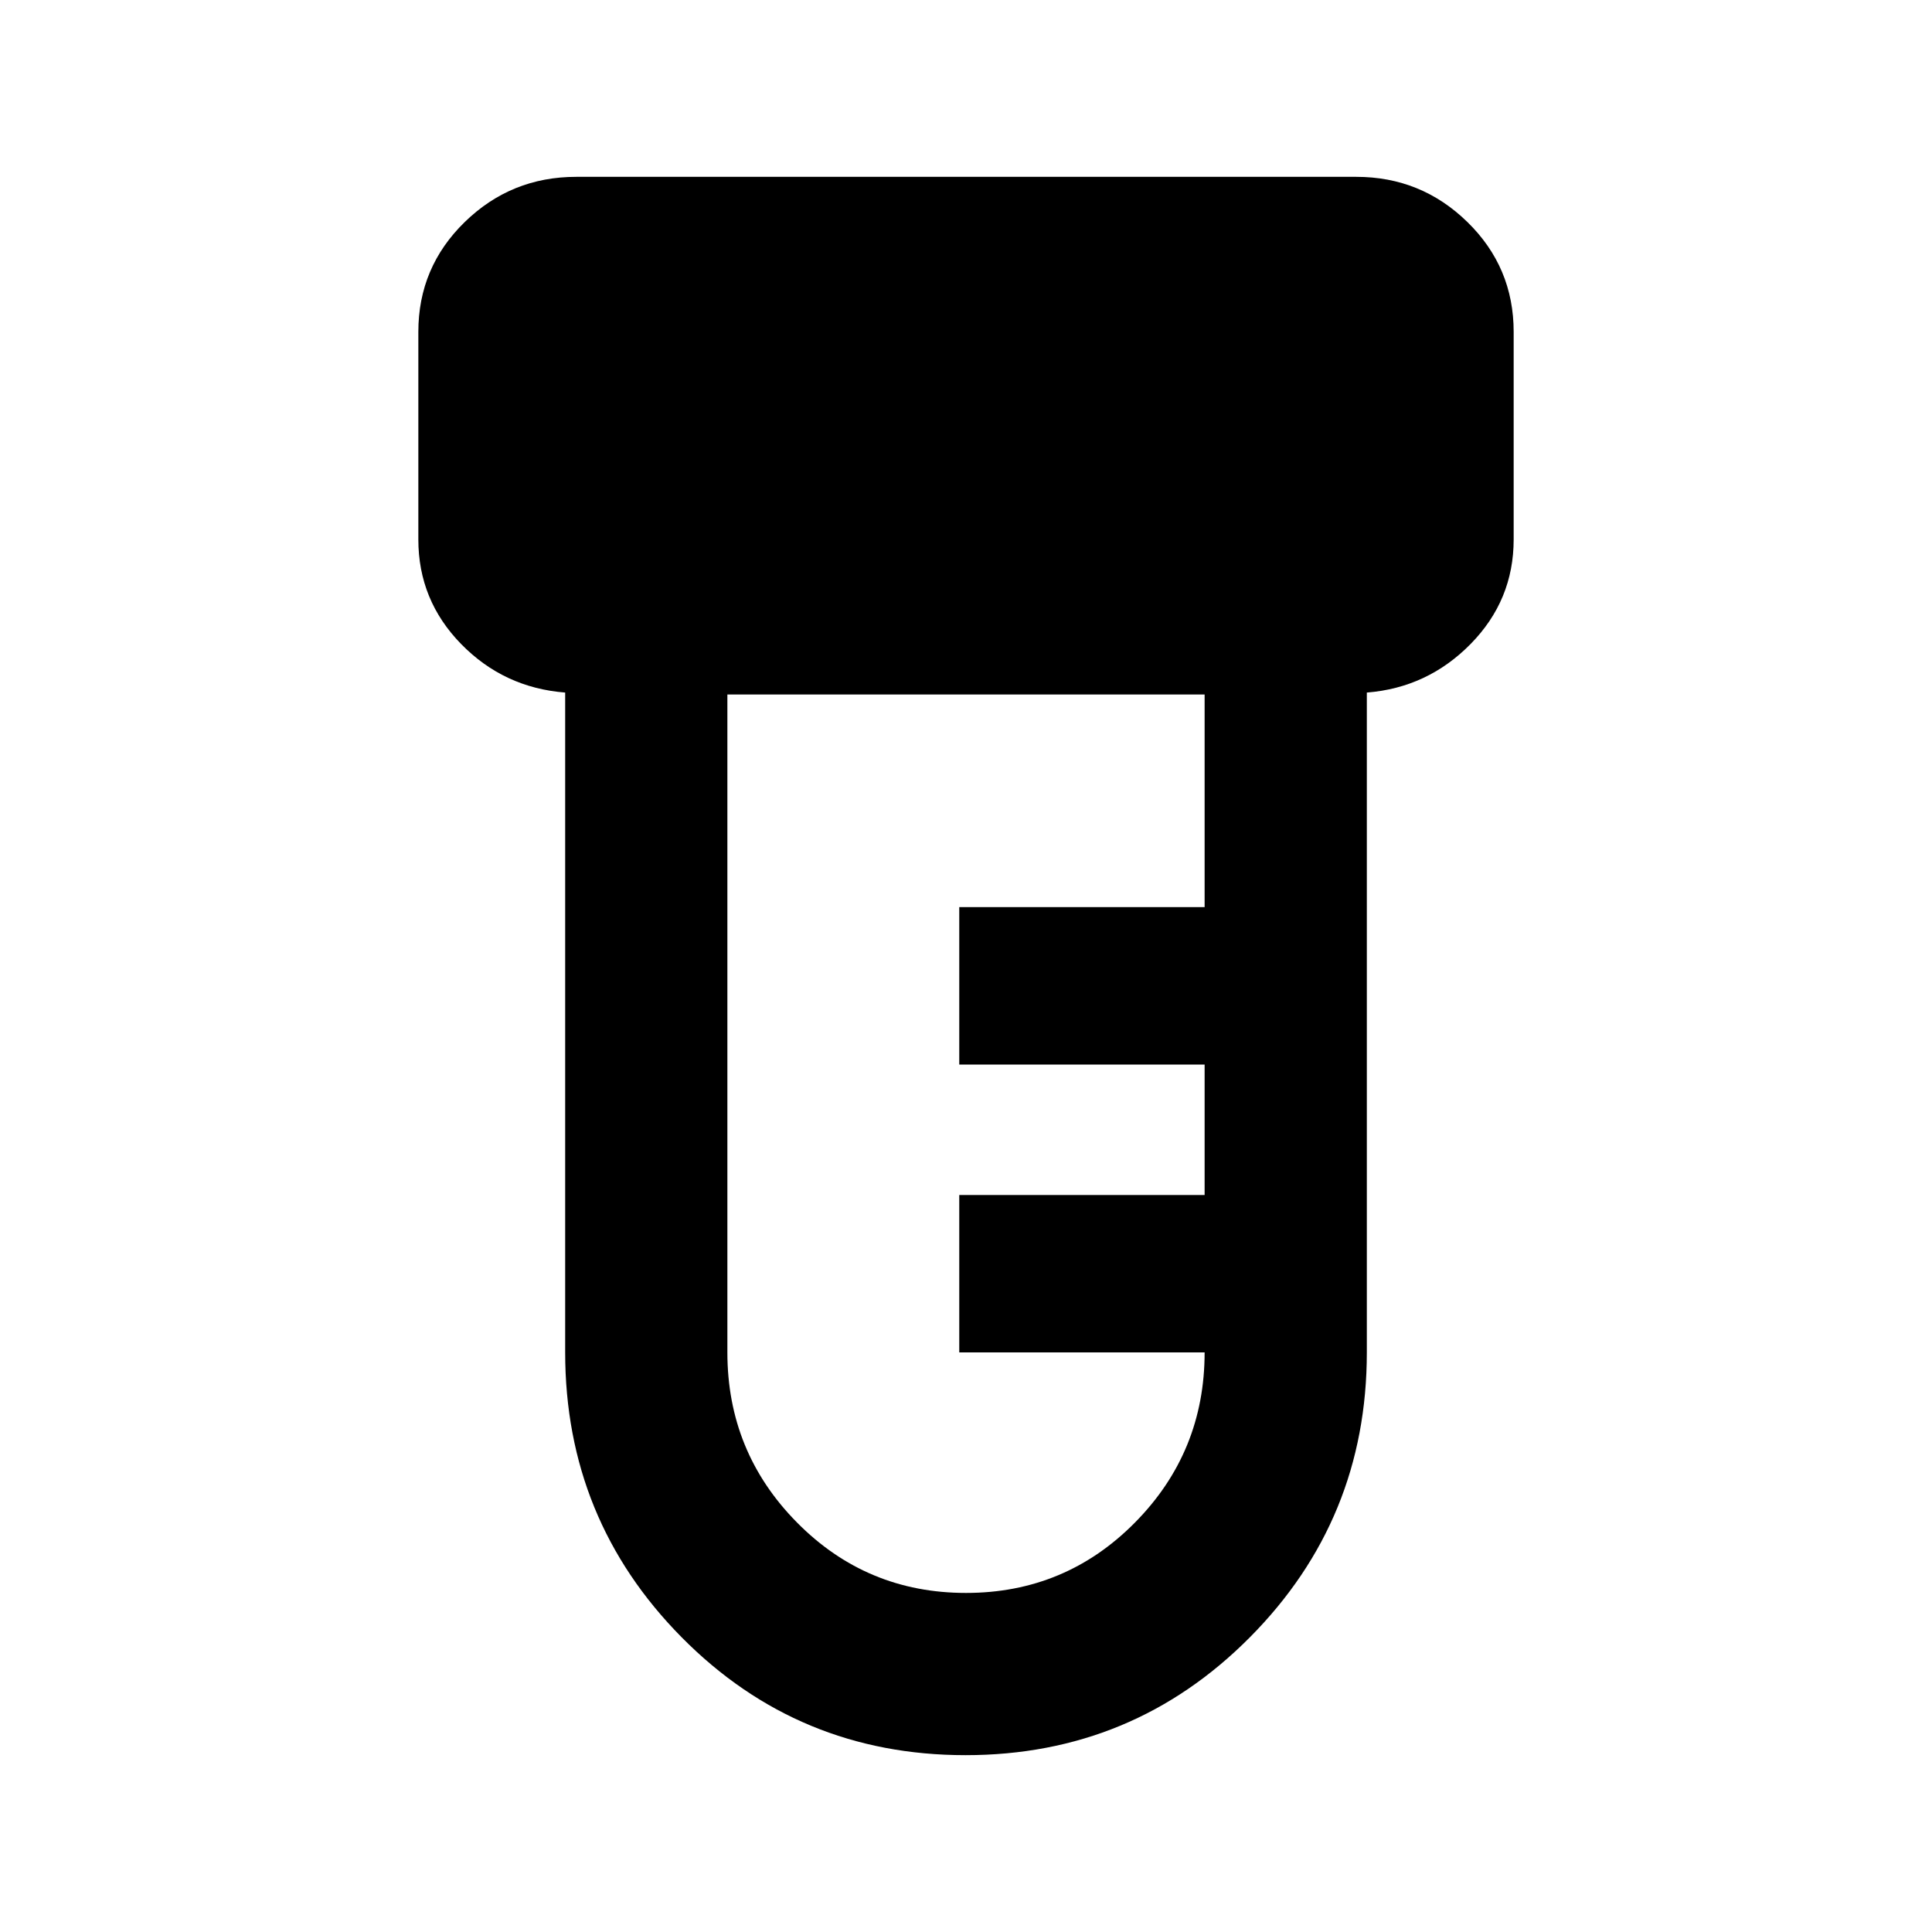 <svg xmlns="http://www.w3.org/2000/svg" height="20" viewBox="0 -960 960 960" width="20"><path d="M479.77-87.87q-83.12 0-141.03-58.54T280.83-288v-327.87q-30.48-2.39-51.72-24.14t-21.24-51.92v-103.18q0-32.09 23.05-54.56 23.04-22.46 55.41-22.46h387.58q32.27 0 55.24 22.46 22.98 22.47 22.98 54.56v103.18q0 30.17-21.39 51.92t-51.57 24.14V-288q0 83.05-58.14 141.59-58.13 58.54-141.26 58.54Zm.23-80.61q49.4 0 83.98-35 34.59-35 34.59-84.52H476.65v-78.22h121.92v-64.82H476.65v-78.22h121.92v-105.65H361.43V-288q0 49.52 34.59 84.52 34.58 35 83.98 35Z"/></svg>